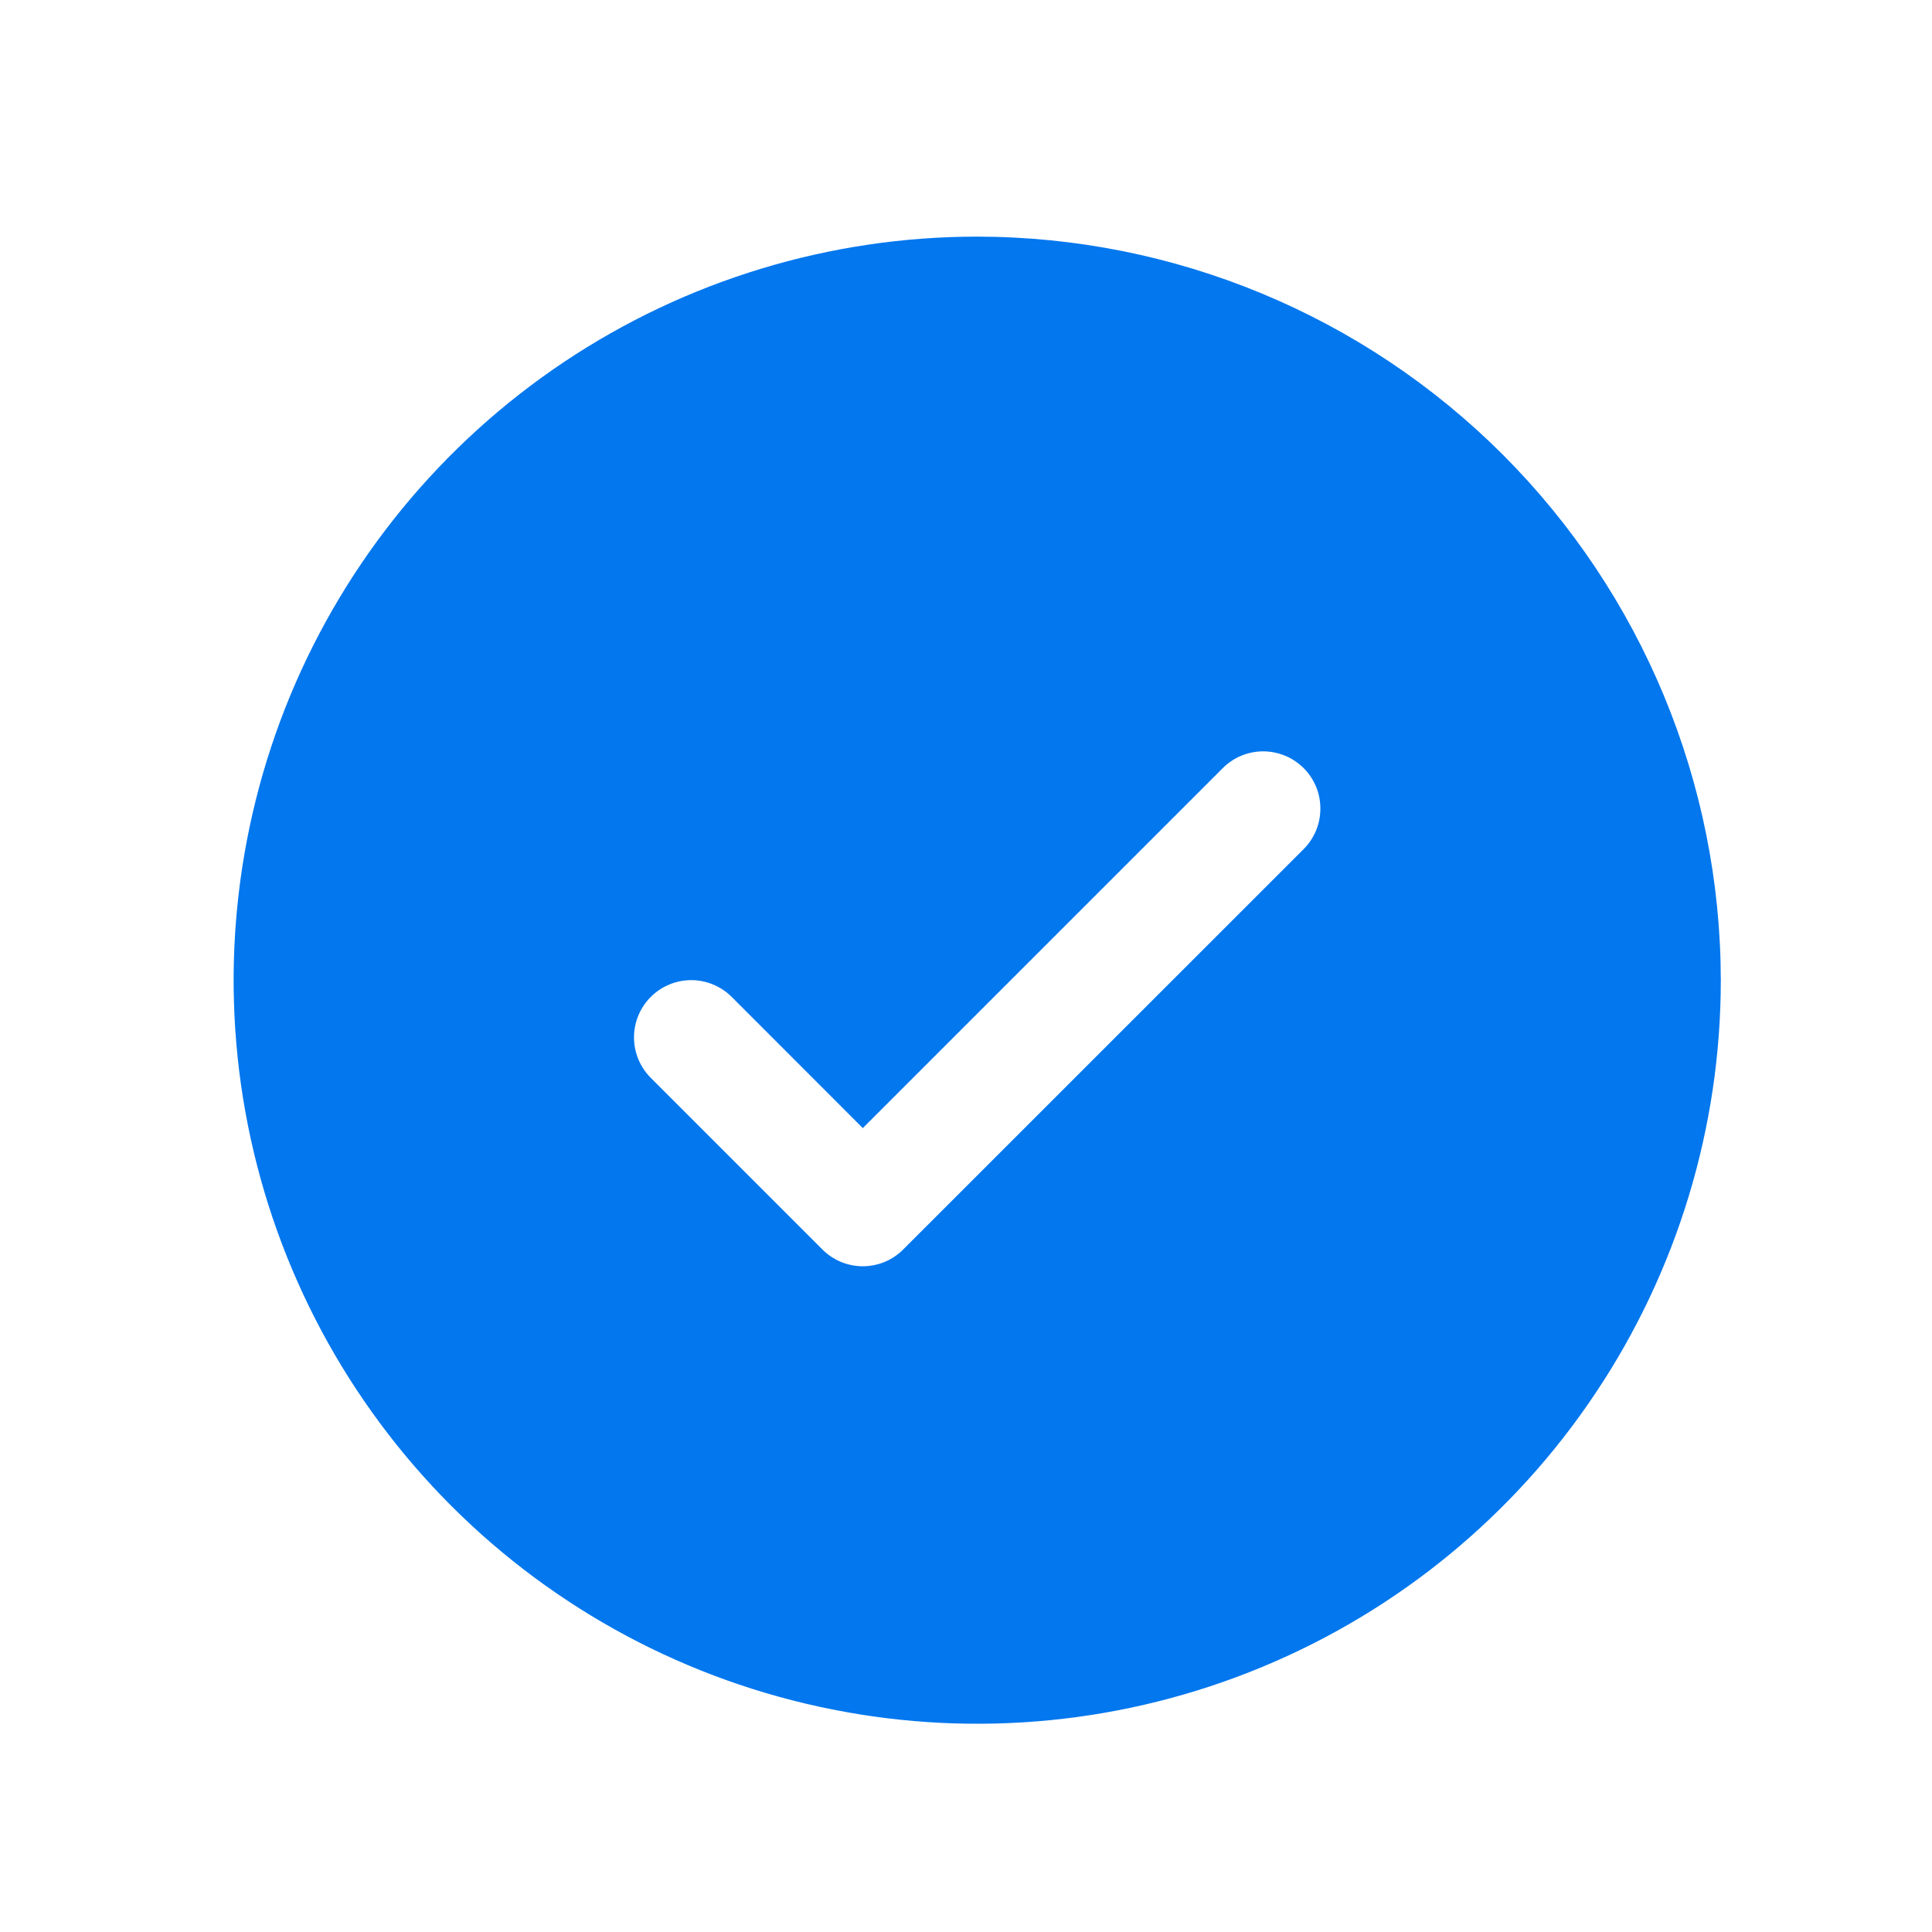 <svg width="19" height="19" viewBox="0 0 19 19" fill="none" xmlns="http://www.w3.org/2000/svg">
<path d="M9.61 2.327C8.164 2.327 6.75 2.756 5.548 3.559C4.345 4.363 3.408 5.505 2.854 6.841C2.301 8.177 2.156 9.648 2.438 11.066C2.72 12.485 3.417 13.788 4.439 14.81C5.462 15.833 6.765 16.529 8.184 16.811C9.602 17.094 11.072 16.949 12.409 16.395C13.745 15.842 14.887 14.905 15.69 13.702C16.494 12.5 16.923 11.086 16.923 9.64C16.921 7.701 16.149 5.842 14.779 4.471C13.408 3.1 11.549 2.329 9.61 2.327ZM12.821 8.35L8.883 12.287C8.831 12.34 8.769 12.381 8.701 12.41C8.632 12.438 8.559 12.453 8.485 12.453C8.411 12.453 8.338 12.438 8.27 12.41C8.201 12.381 8.139 12.34 8.087 12.287L6.4 10.6C6.294 10.494 6.235 10.351 6.235 10.202C6.235 10.053 6.294 9.91 6.4 9.804C6.505 9.699 6.648 9.639 6.798 9.639C6.947 9.639 7.09 9.699 7.196 9.804L8.485 11.094L12.025 7.554C12.077 7.502 12.139 7.46 12.207 7.432C12.275 7.404 12.349 7.389 12.423 7.389C12.496 7.389 12.57 7.404 12.638 7.432C12.706 7.46 12.768 7.502 12.821 7.554C12.873 7.606 12.914 7.668 12.943 7.737C12.971 7.805 12.985 7.878 12.985 7.952C12.985 8.026 12.971 8.099 12.943 8.167C12.914 8.236 12.873 8.298 12.821 8.35Z" fill="#0277EE"/>
</svg>
